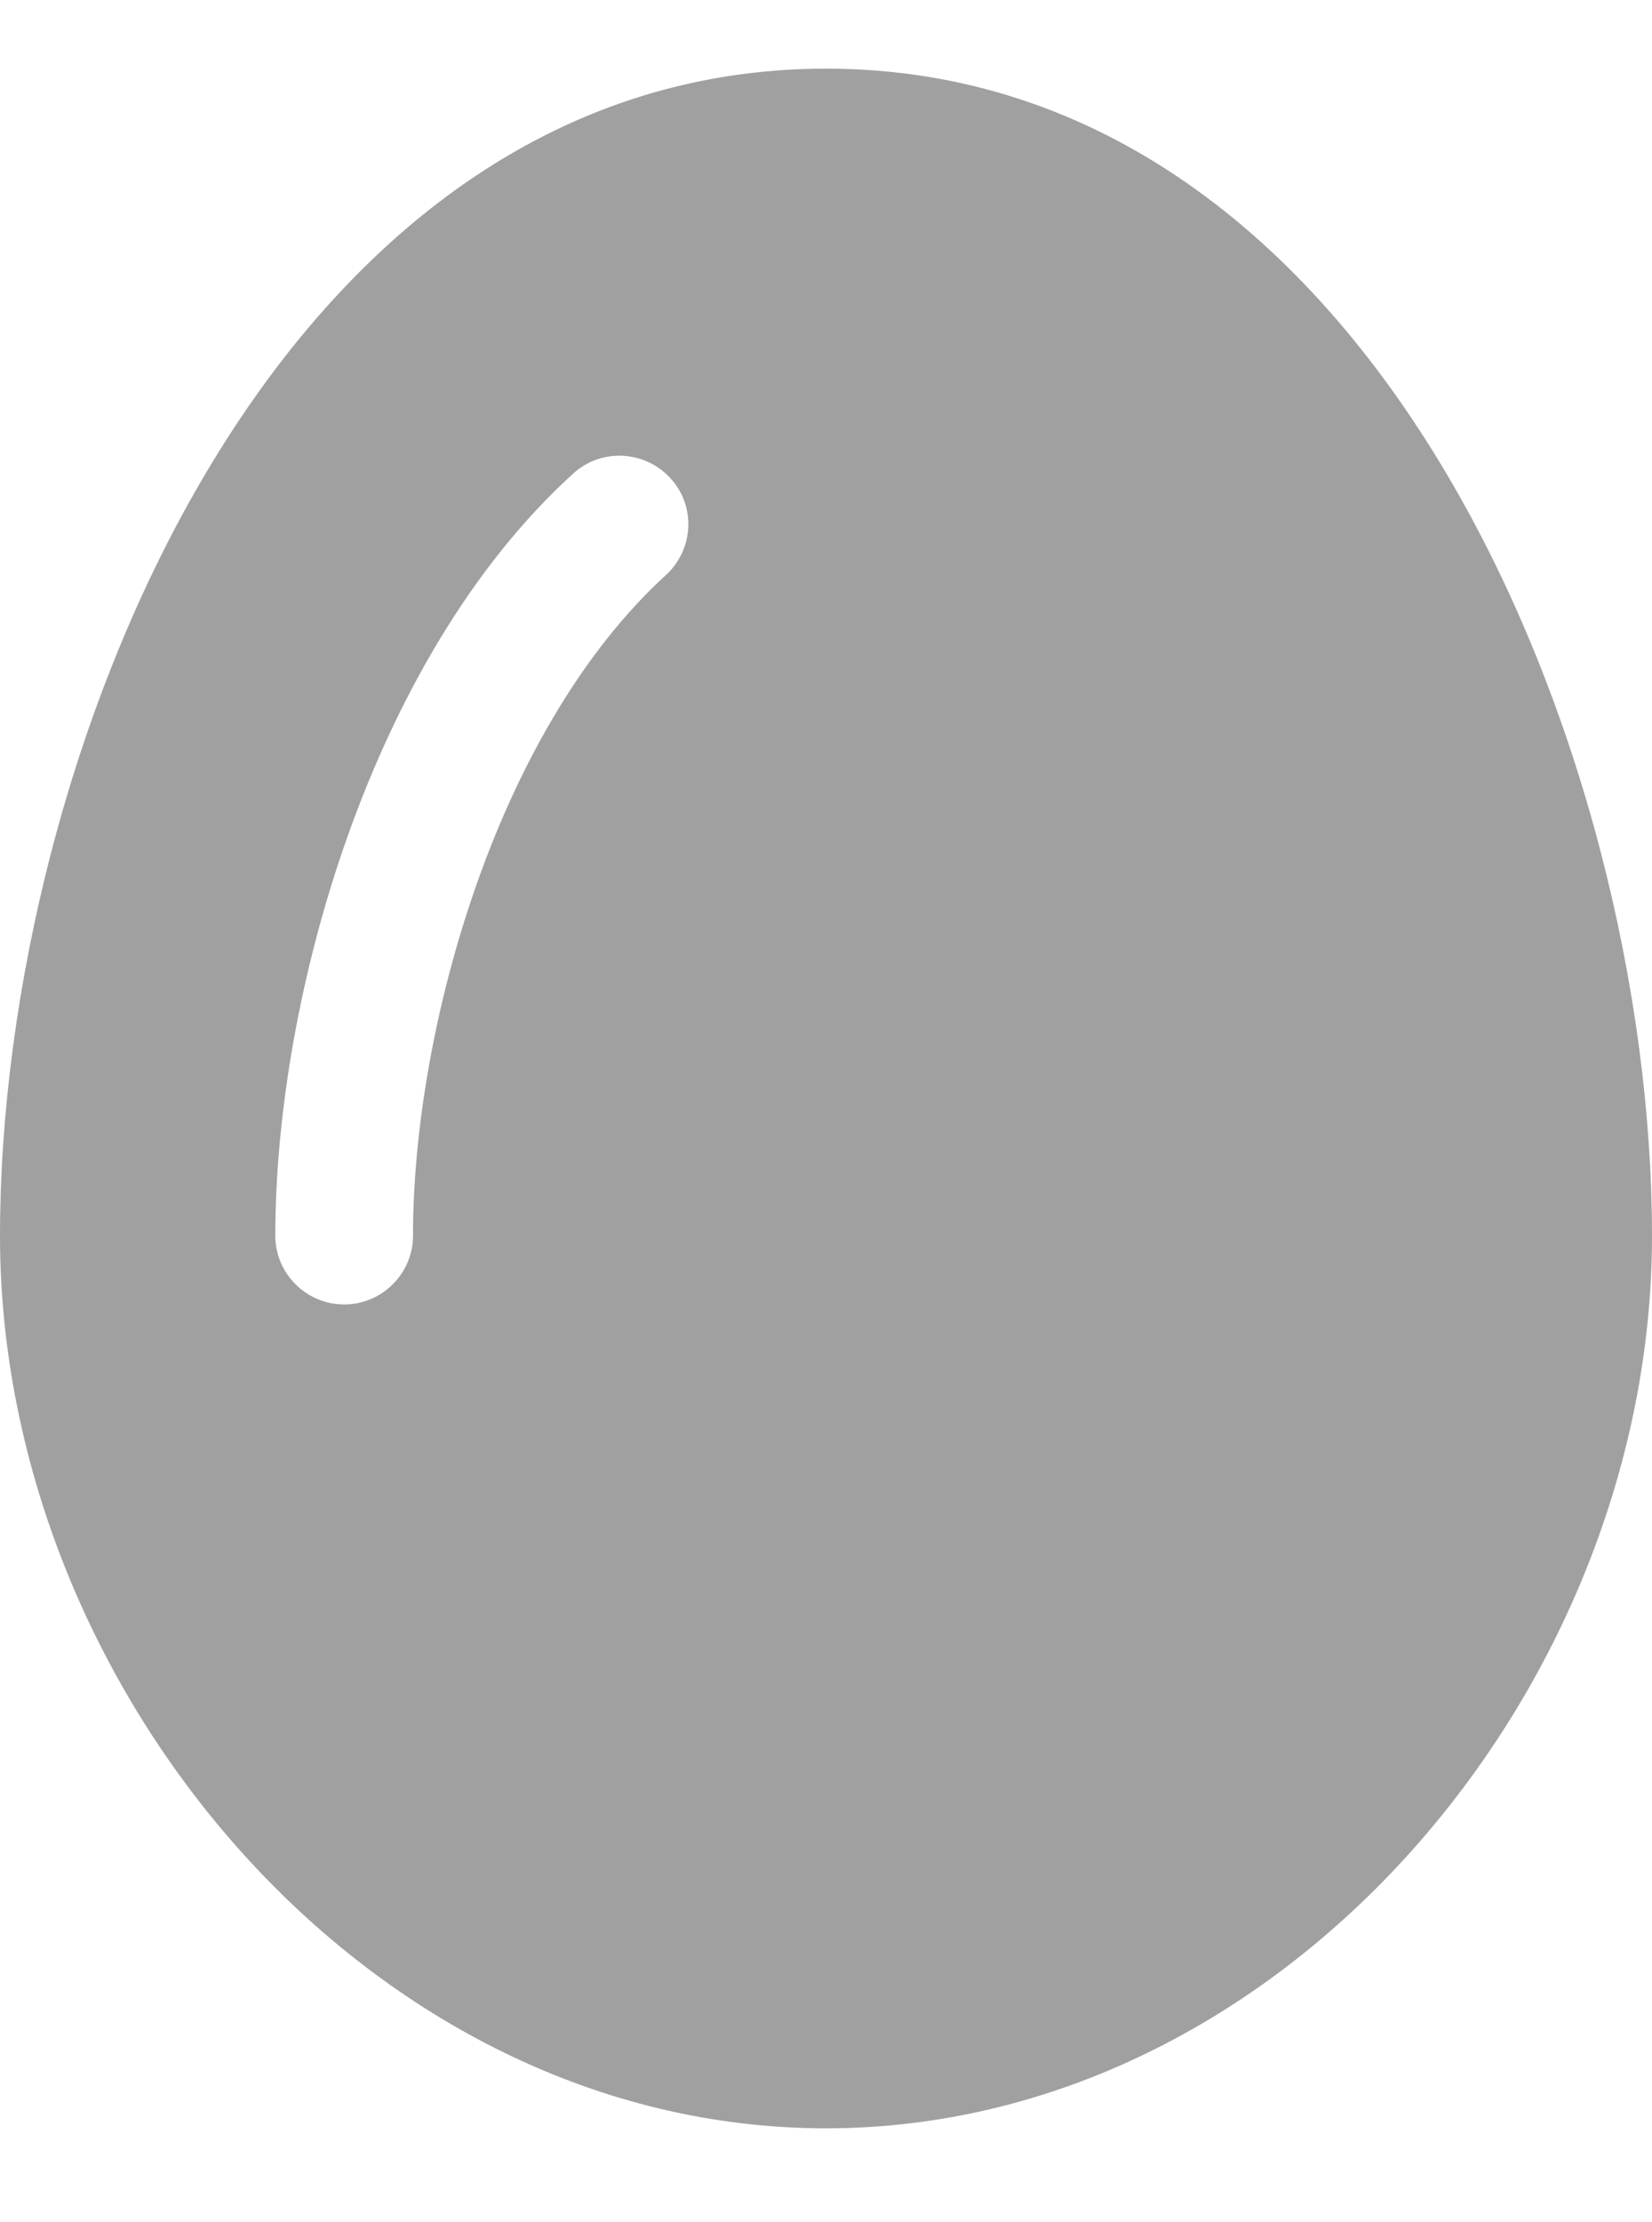 <svg width="29" height="39" viewBox="0 0 29 39" fill="none" xmlns="http://www.w3.org/2000/svg">
<path d="M14.5 37.355C6.495 37.355 0 29.674 0 21.69C0 13.255 4.833 1.205 14.5 1.205C24.167 1.205 29 13.255 29 21.69C29 29.674 22.505 37.355 14.5 37.355ZM11.691 10.092C12.181 9.64 12.219 8.879 11.766 8.39C11.313 7.9 10.55 7.863 10.059 8.315C8.254 9.956 6.955 12.284 6.11 14.656C5.264 17.028 4.833 19.559 4.833 21.69C4.833 22.353 5.377 22.895 6.042 22.895C6.706 22.895 7.25 22.353 7.25 21.69C7.25 19.845 7.628 17.593 8.39 15.454C9.153 13.308 10.278 11.38 11.691 10.092Z" fill="#A0A0A0"/>
</svg>
